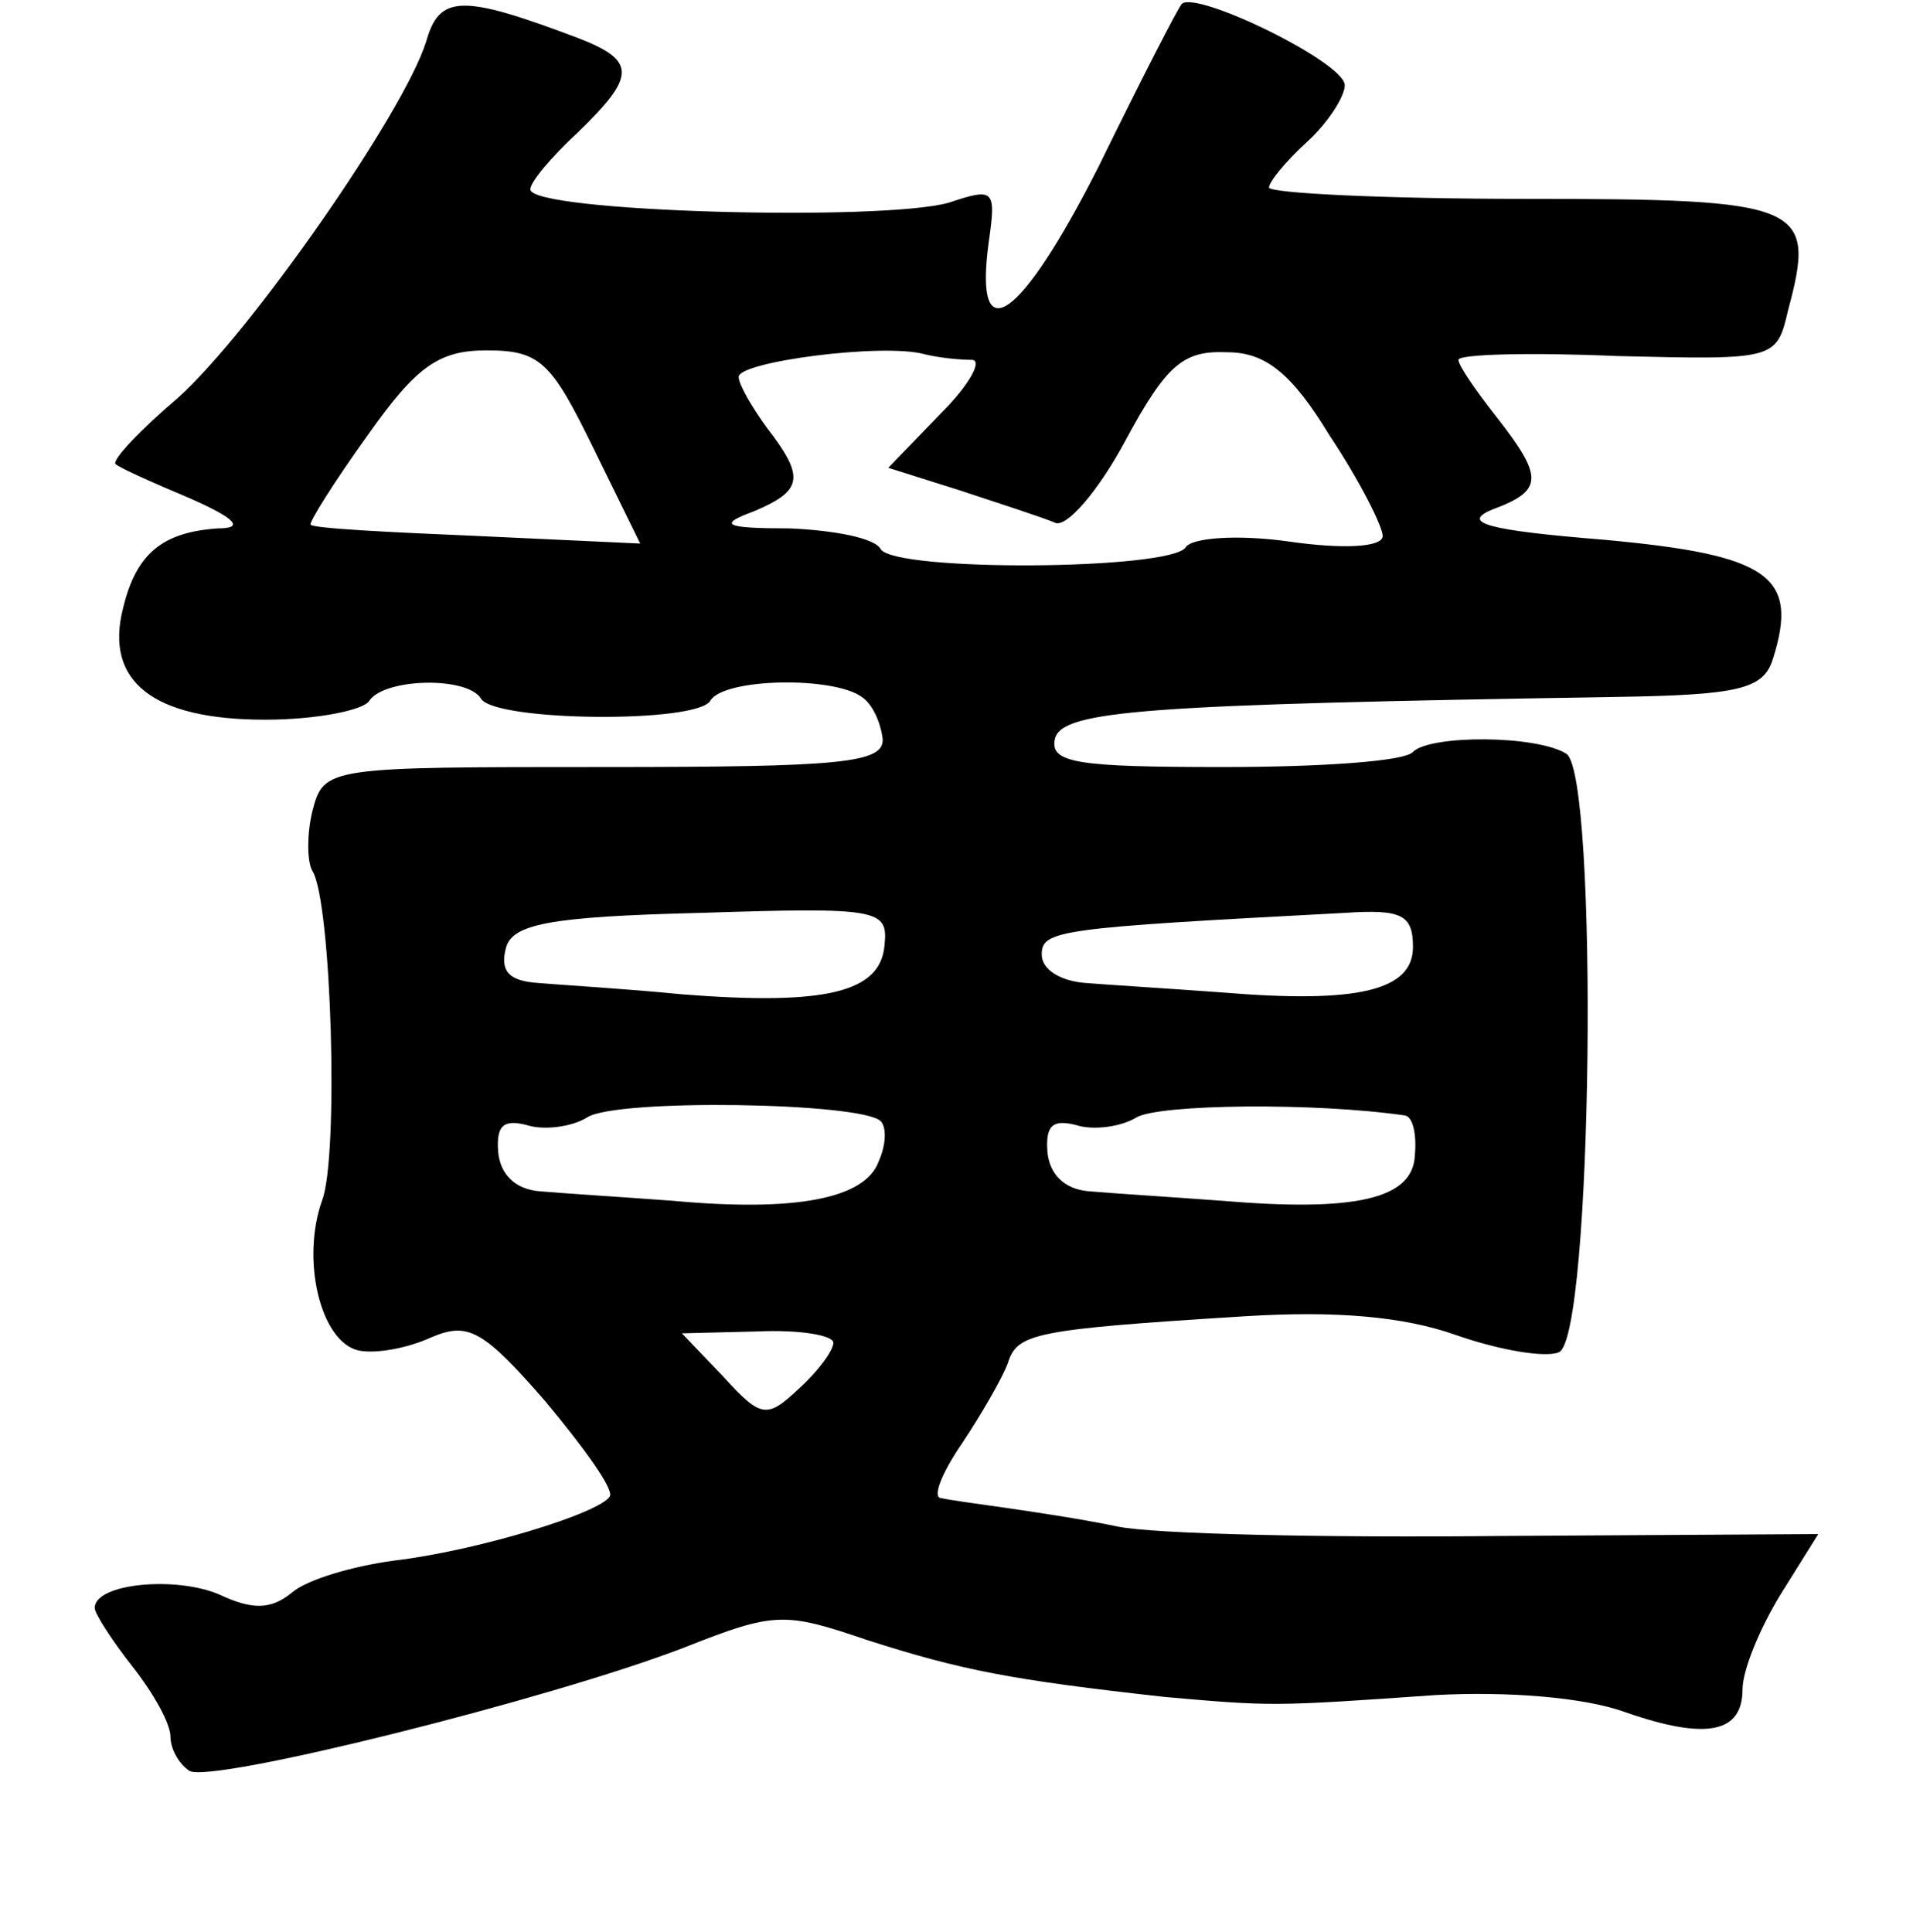 <?xml version="1.0" standalone="no"?>
<!DOCTYPE svg PUBLIC "-//W3C//DTD SVG 20010904//EN"
 "http://www.w3.org/TR/2001/REC-SVG-20010904/DTD/svg10.dtd">
<svg version="1.0" xmlns="http://www.w3.org/2000/svg"
 width="101pt" height="102pt" viewBox="0 0 101 102"
 preserveAspectRatio="xMidYMid meet">
<g transform="translate(0,102) scale(0.1,-0.1)"
fill="#000000" stroke="none">
<path d="M225 998 c-12 -38 -93 -154 -131 -188 -20 -17 -35 -33 -33 -35 2 -2
20 -10 39 -18 25 -11 29 -16 15 -16 -29 -2 -43 -13 -50 -42 -10 -39 16 -59 75
-59 27 0 52 5 55 10 8 12 52 13 59 1 8 -12 114 -13 121 -1 7 12 65 13 80 2 6
-4 10 -14 11 -22 1 -13 -22 -15 -147 -15 -146 0 -148 0 -154 -23 -3 -12 -3
-27 0 -32 10 -16 14 -151 5 -174 -11 -31 -1 -74 19 -79 9 -2 26 1 39 7 19 8
27 4 60 -34 20 -24 36 -46 34 -50 -5 -9 -71 -29 -114 -34 -22 -3 -46 -10 -54
-17 -11 -9 -21 -9 -38 -1 -23 10 -66 6 -66 -7 0 -3 9 -17 20 -31 11 -14 20
-30 20 -37 0 -6 4 -14 10 -18 11 -7 191 38 261 65 48 19 53 19 97 4 50 -16 76
-21 157 -30 57 -5 57 -5 143 1 37 2 78 -1 100 -9 43 -15 62 -11 62 12 0 10 9
32 20 50 l20 32 -168 -1 c-92 -1 -183 1 -202 5 -19 4 -46 8 -60 10 -14 2 -29
4 -33 5 -5 0 0 13 11 29 10 15 21 34 24 42 5 16 13 18 125 25 48 3 84 0 112
-10 23 -8 47 -12 54 -9 18 7 21 305 4 316 -16 10 -72 10 -81 1 -4 -5 -49 -8
-100 -8 -77 0 -92 2 -89 15 4 15 48 18 295 22 66 1 79 4 84 20 14 44 -2 55
-89 63 -62 5 -76 9 -59 16 27 10 27 17 2 49 -11 14 -20 27 -20 30 0 3 38 4 84
2 83 -2 84 -2 90 24 15 56 9 59 -139 59 -74 0 -135 3 -135 6 0 3 9 14 20 24
11 10 20 24 20 30 0 12 -78 50 -86 43 -2 -2 -22 -41 -44 -86 -41 -81 -66 -99
-58 -40 4 28 3 29 -21 21 -35 -10 -221 -5 -221 7 0 4 11 17 25 30 31 30 31 38
0 50 -61 23 -73 23 -80 -2z m88 -214 l25 -51 -86 4 c-47 2 -87 4 -88 6 -1 1
12 22 30 47 26 37 38 45 63 45 28 0 34 -6 56 -51z m200 46 c6 0 -1 -13 -16
-28 l-28 -29 38 -12 c21 -7 43 -14 50 -17 6 -3 23 17 37 43 22 41 31 48 54 47
20 0 34 -11 54 -44 16 -24 28 -48 28 -53 0 -6 -21 -7 -49 -3 -28 4 -52 2 -55
-3 -8 -12 -153 -13 -161 -1 -3 6 -25 10 -48 11 -35 0 -38 2 -19 9 26 11 27 18
7 44 -8 11 -15 23 -15 27 0 8 76 18 98 12 8 -2 19 -3 25 -3z m-46 -309 c-2
-25 -31 -32 -107 -26 -30 3 -65 5 -76 6 -15 1 -20 6 -17 18 3 13 22 17 103 19
94 3 99 2 97 -17z m279 -1 c0 -23 -29 -30 -101 -24 -27 2 -60 4 -72 5 -13 1
-23 7 -23 15 0 13 9 14 160 22 30 2 36 -1 36 -18z m-281 -92 c3 -3 3 -12 -1
-21 -7 -20 -44 -27 -109 -21 -27 2 -59 4 -70 5 -13 1 -21 9 -22 21 -1 14 3 17
15 14 9 -3 24 -1 32 4 15 10 145 8 155 -2z m277 3 c4 -1 6 -10 5 -21 -1 -23
-31 -30 -102 -24 -27 2 -59 4 -70 5 -13 1 -21 9 -22 21 -1 14 3 17 15 14 9 -3
24 -1 32 4 12 7 94 8 142 1z m-302 -120 c0 -4 -8 -15 -18 -24 -17 -16 -20 -16
-40 6 l-22 23 40 1 c22 1 40 -2 40 -6z"/>
</g>
</svg>
